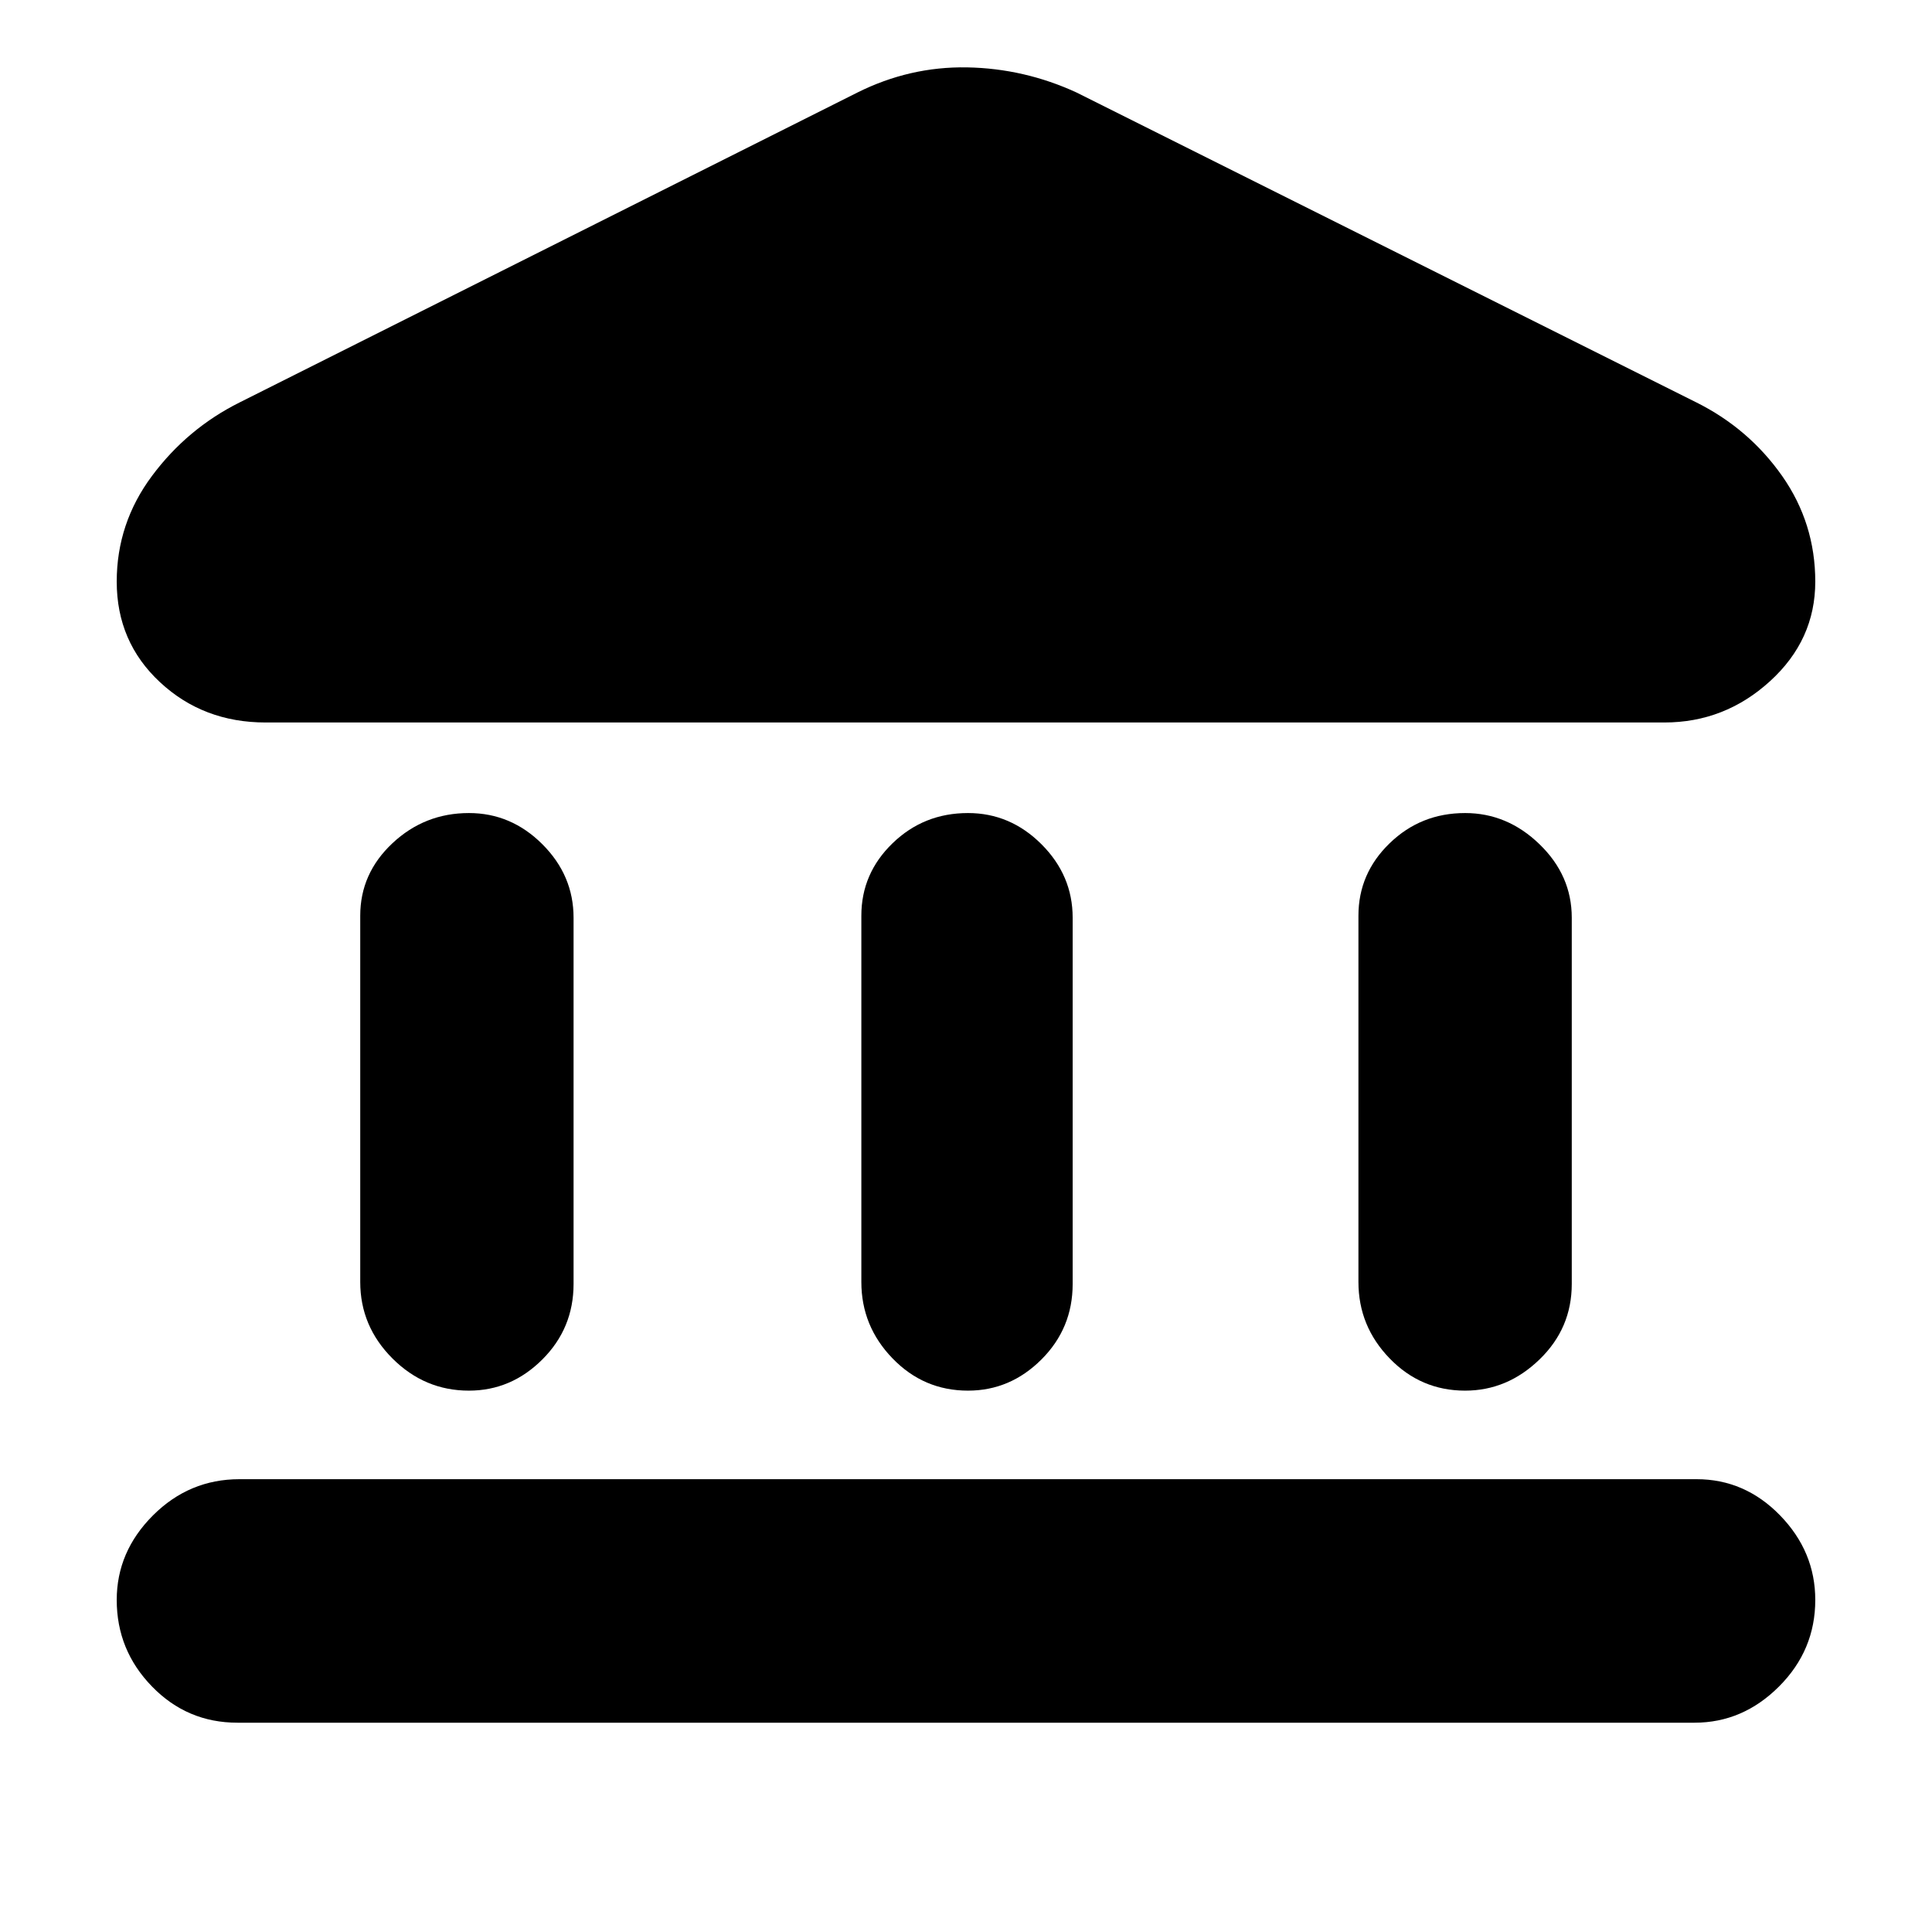 <svg xmlns="http://www.w3.org/2000/svg" height="24" width="24"><path d="M5.825 17.275Q5.275 17.275 4.875 16.875Q4.475 16.475 4.475 15.925V11.375Q4.475 10.85 4.875 10.475Q5.275 10.1 5.825 10.1Q6.35 10.1 6.738 10.488Q7.125 10.875 7.125 11.4V15.95Q7.125 16.5 6.738 16.887Q6.35 17.275 5.825 17.275ZM12.025 17.275Q11.475 17.275 11.088 16.875Q10.7 16.475 10.7 15.925V11.375Q10.7 10.85 11.088 10.475Q11.475 10.1 12.025 10.1Q12.55 10.1 12.938 10.488Q13.325 10.875 13.325 11.4V15.95Q13.325 16.5 12.938 16.887Q12.55 17.275 12.025 17.275ZM2.95 21.4Q2.325 21.4 1.888 20.95Q1.45 20.5 1.45 19.875Q1.45 19.275 1.9 18.825Q2.35 18.375 2.975 18.375H21.075Q21.675 18.375 22.113 18.825Q22.55 19.275 22.55 19.875Q22.55 20.5 22.1 20.95Q21.65 21.4 21.05 21.4ZM18.2 17.275Q17.65 17.275 17.263 16.875Q16.875 16.475 16.875 15.925V11.375Q16.875 10.85 17.263 10.475Q17.65 10.1 18.2 10.1Q18.725 10.1 19.125 10.488Q19.525 10.875 19.525 11.4V15.95Q19.525 16.5 19.125 16.887Q18.725 17.275 18.2 17.275ZM13.375 1.15 21.075 5Q21.725 5.325 22.138 5.912Q22.55 6.5 22.55 7.225Q22.55 7.95 21.988 8.462Q21.425 8.975 20.675 8.975H3.3Q2.525 8.975 1.988 8.475Q1.45 7.975 1.45 7.225Q1.45 6.5 1.888 5.912Q2.325 5.325 2.975 5L10.65 1.15Q11.3 0.825 12.013 0.837Q12.725 0.85 13.375 1.15Z"/></svg>